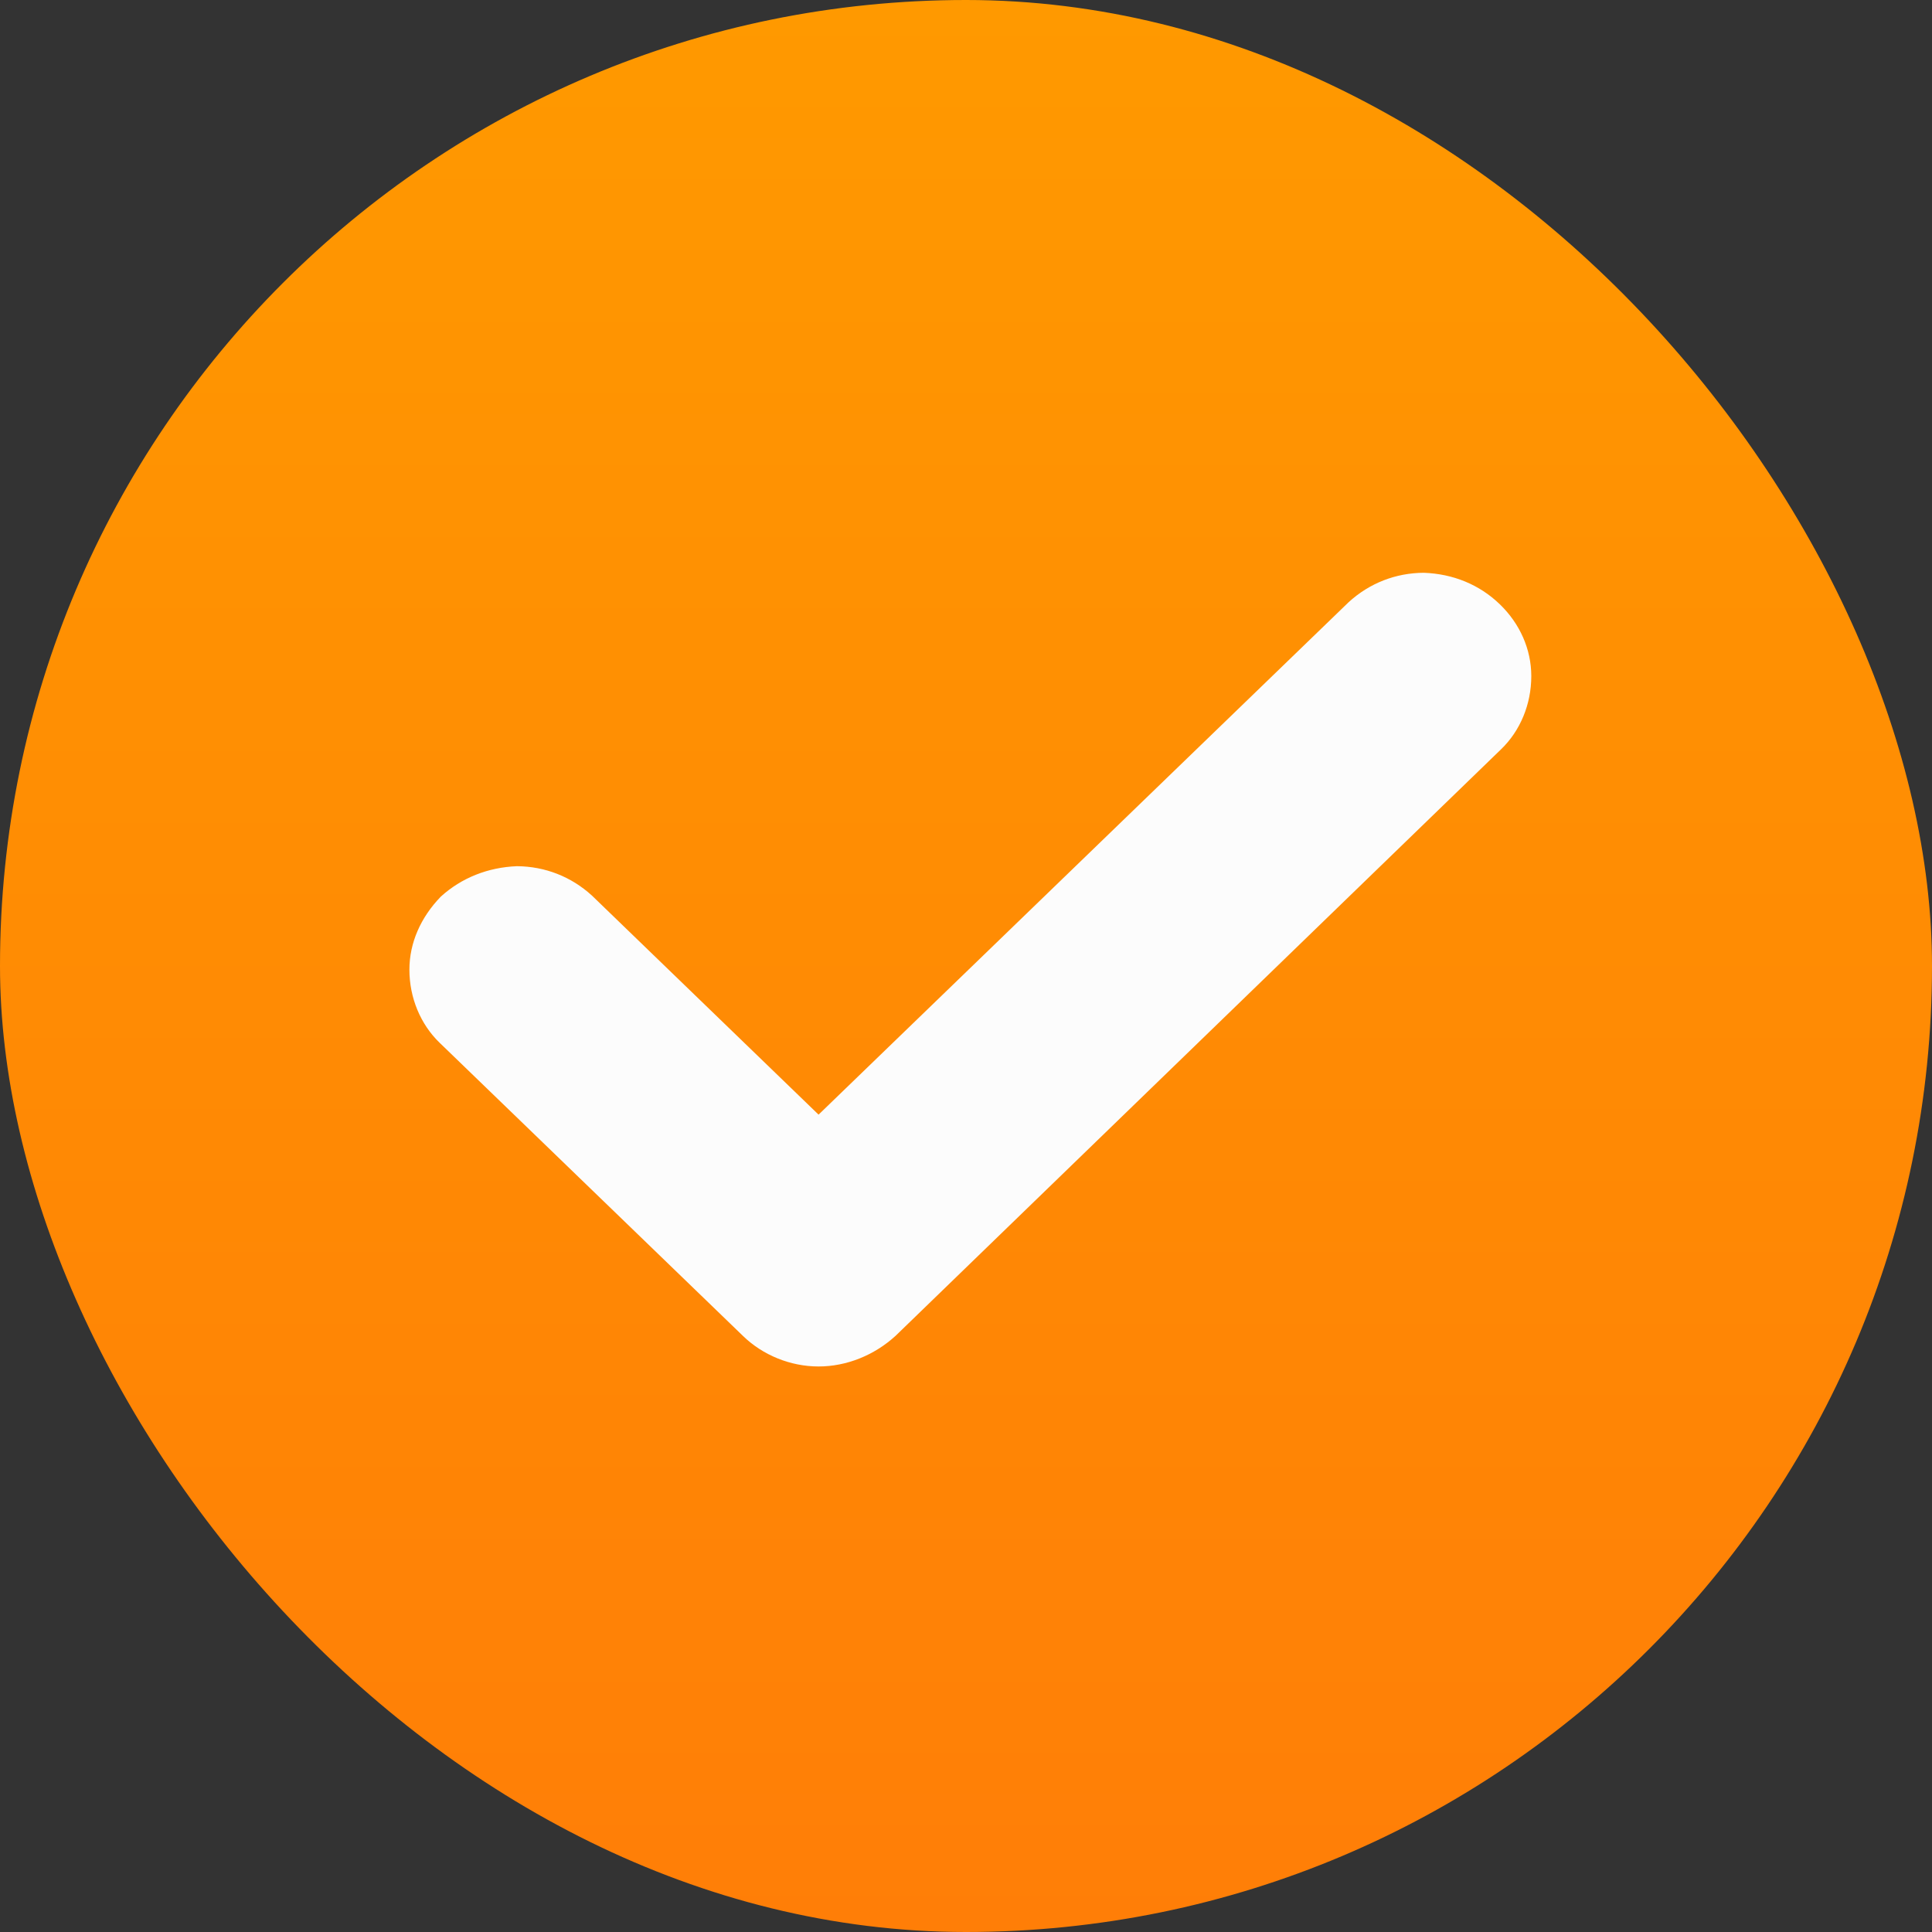 <svg width="32" height="32" viewBox="0 0 32 32" fill="none" xmlns="http://www.w3.org/2000/svg">
<rect x="0" y="0" width="32" height="32" fill="#333333" stroke="none"/>
<rect width="32" height="32" rx="16" fill="url(#paint0_linear_8965_11566)"/>
<path fill-rule="evenodd" clip-rule="evenodd" d="M25.363 11.199C25.363 11.665 25.18 12.104 24.864 12.409L14.834 22.125C14.481 22.448 14.021 22.633 13.558 22.633C13.091 22.633 12.634 22.445 12.309 22.13L7.28 17.27C6.965 16.965 6.781 16.526 6.781 16.06C6.781 15.618 6.968 15.194 7.302 14.85C7.645 14.539 8.082 14.366 8.561 14.347C9.028 14.35 9.461 14.52 9.805 14.834L13.558 18.462L22.339 9.973C22.683 9.659 23.117 9.489 23.584 9.487C24.065 9.505 24.502 9.68 24.843 10.01C25.172 10.328 25.363 10.751 25.363 11.199Z" fill="#FCFCFC"/>
<defs>
<linearGradient id="paint0_linear_8965_11566" x1="16" y1="0" x2="16" y2="32" gradientUnits="userSpaceOnUse">
<stop stop-color="#FF9900"/>
<stop offset="1" stop-color="#FF7E07"/>
</linearGradient>
</defs>
</svg>
